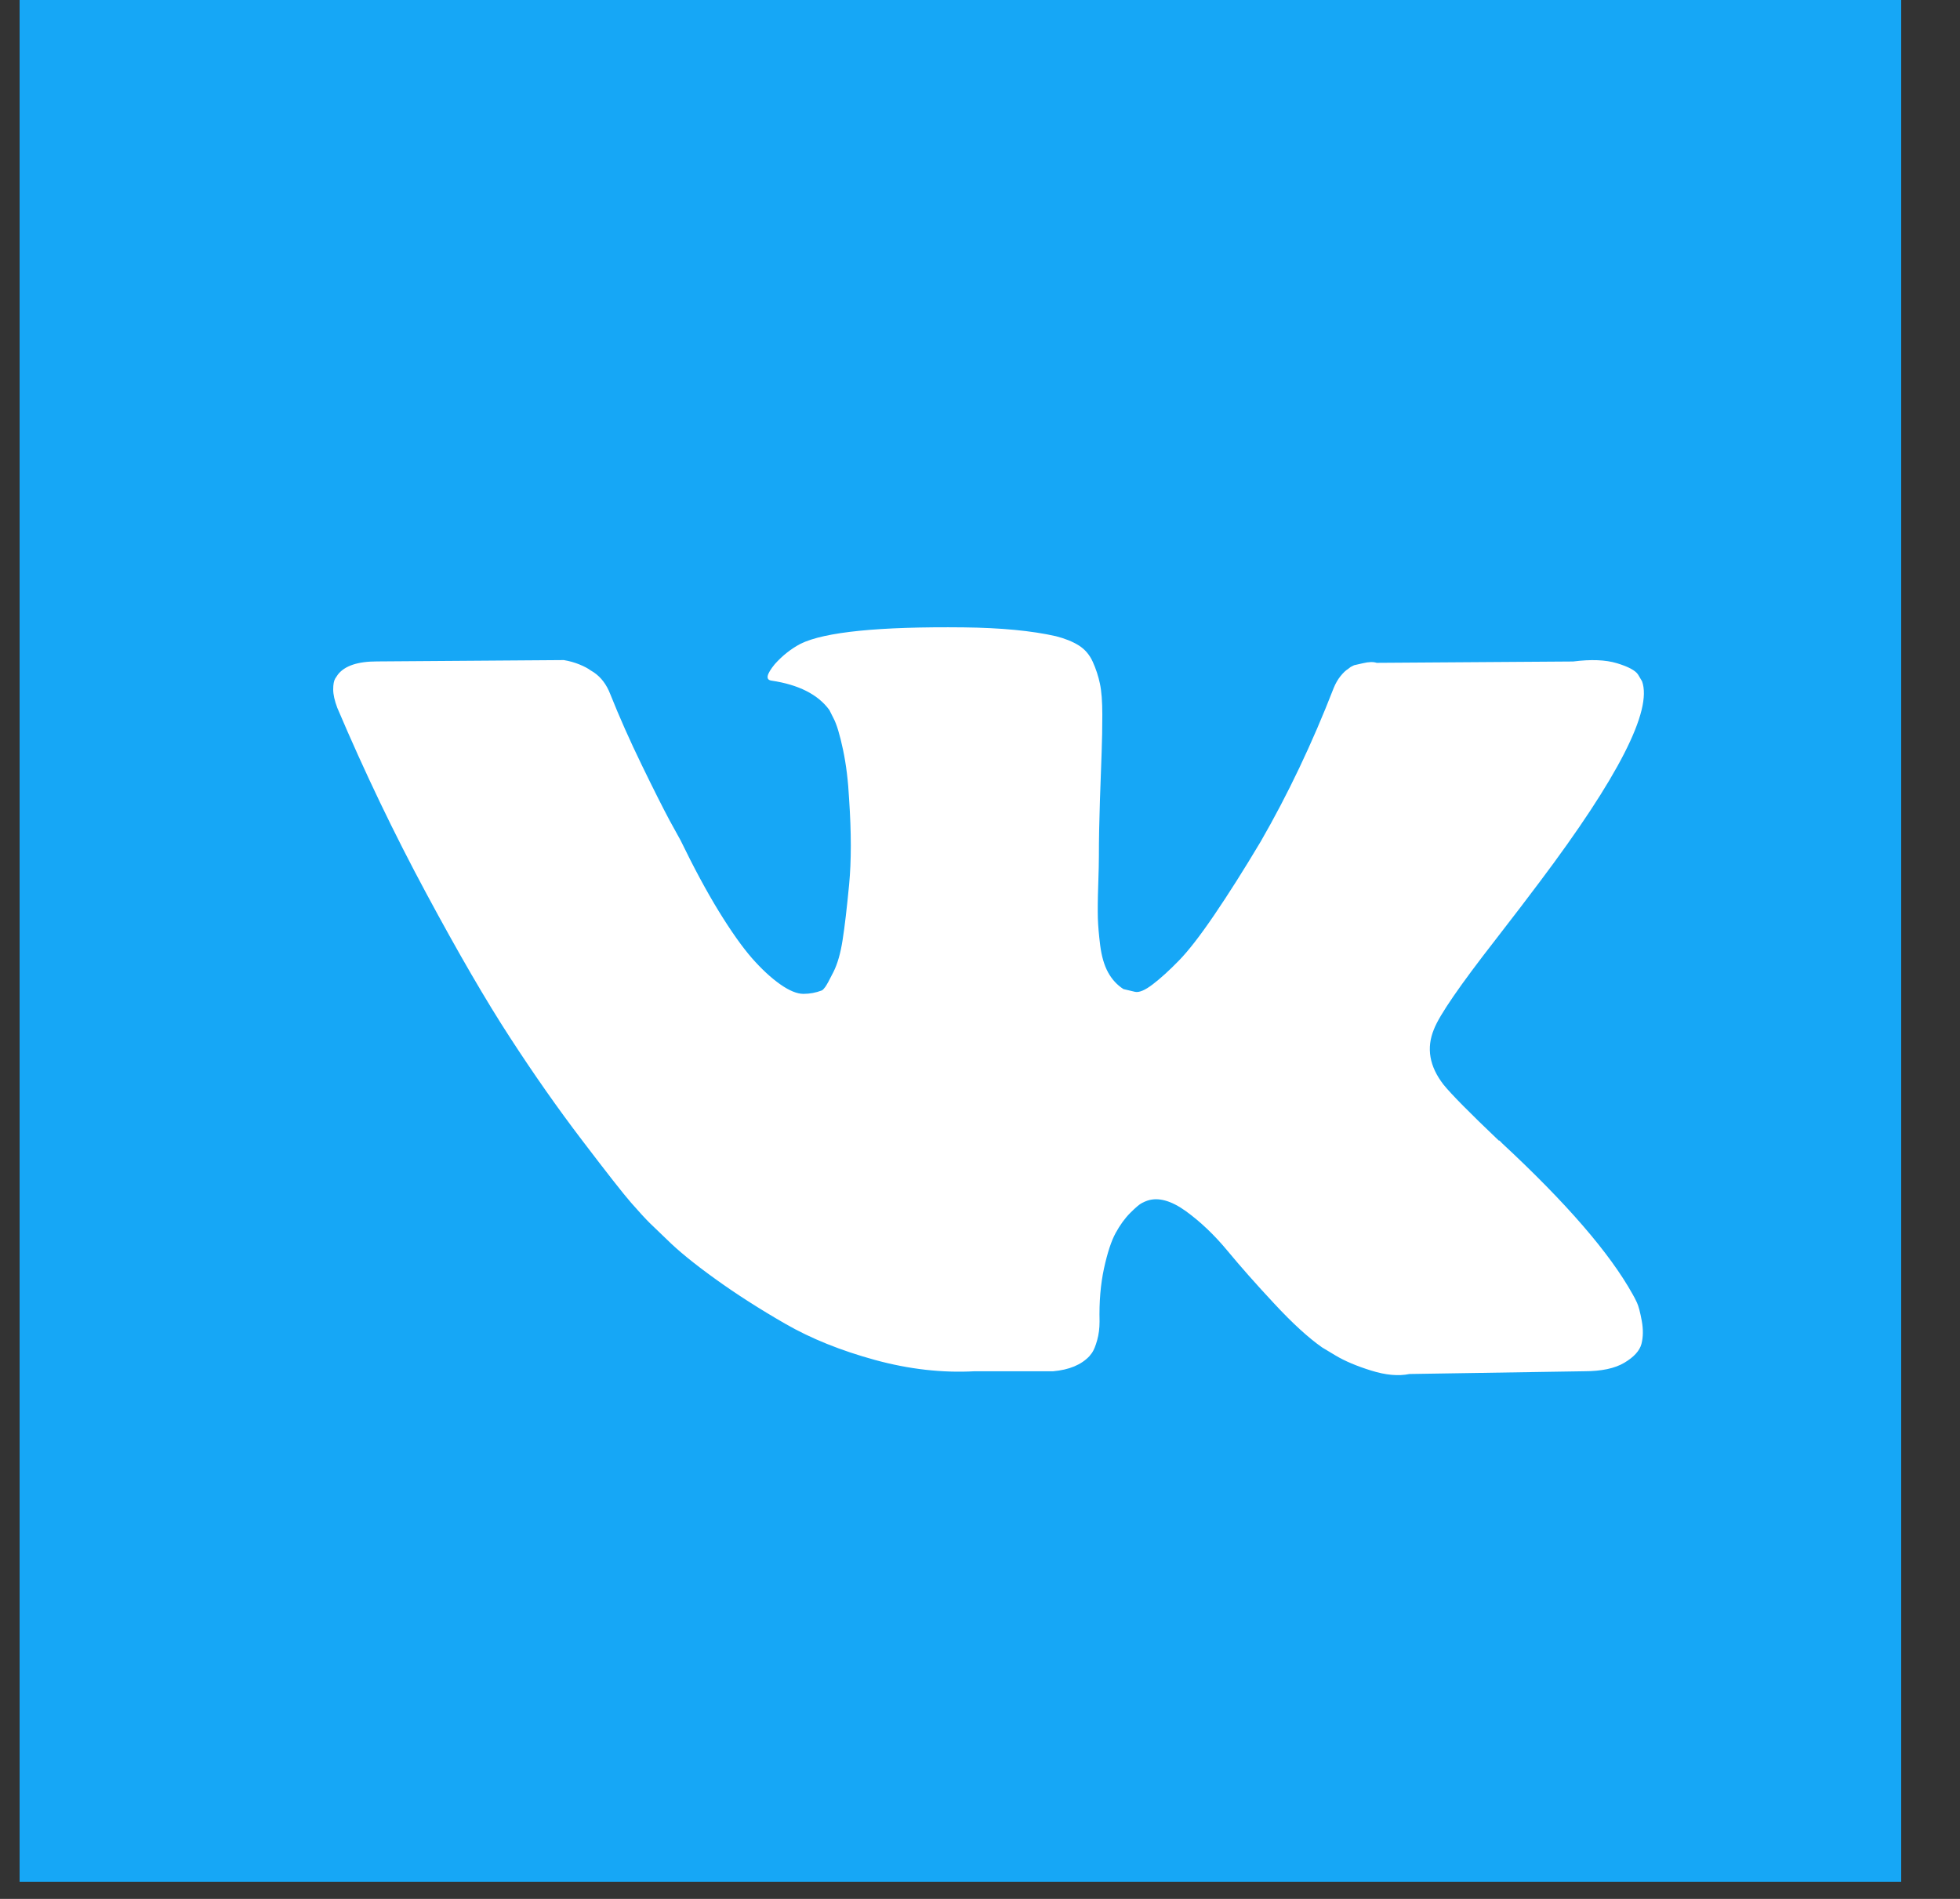 <svg width="32" height="31" viewBox="0 0 32 31" fill="none" xmlns="http://www.w3.org/2000/svg">
<rect x="0" y="0" width="32" height="31" fill="#333333" stroke="none"/>
<rect x="0.32" width="30.72" height="30.72" fill="#16A7F6"/>
<path d="M26.726 21.266C26.7 21.21 26.676 21.164 26.654 21.127C26.282 20.458 25.573 19.638 24.525 18.665L24.503 18.642L24.492 18.631L24.481 18.62H24.47C23.994 18.167 23.693 17.862 23.567 17.706C23.337 17.409 23.285 17.108 23.411 16.804C23.5 16.573 23.835 16.087 24.414 15.344C24.719 14.951 24.96 14.635 25.138 14.397C26.423 12.689 26.98 11.597 26.809 11.122L26.743 11.011C26.698 10.944 26.583 10.883 26.398 10.827C26.212 10.771 25.974 10.762 25.684 10.799L22.476 10.821C22.424 10.803 22.349 10.804 22.253 10.827C22.156 10.849 22.108 10.86 22.108 10.86L22.052 10.888L22.008 10.922C21.971 10.944 21.93 10.983 21.885 11.039C21.841 11.094 21.804 11.159 21.774 11.233C21.425 12.132 21.027 12.968 20.582 13.74C20.307 14.201 20.054 14.6 19.824 14.938C19.594 15.276 19.401 15.525 19.245 15.684C19.089 15.844 18.948 15.972 18.821 16.069C18.695 16.166 18.598 16.206 18.532 16.192C18.465 16.177 18.402 16.162 18.342 16.147C18.238 16.08 18.154 15.989 18.091 15.874C18.028 15.759 17.986 15.614 17.963 15.439C17.941 15.265 17.928 15.114 17.924 14.988C17.921 14.862 17.922 14.683 17.93 14.453C17.938 14.223 17.941 14.067 17.941 13.985C17.941 13.703 17.947 13.397 17.958 13.066C17.969 12.736 17.978 12.474 17.986 12.281C17.993 12.088 17.997 11.883 17.997 11.668C17.997 11.452 17.984 11.283 17.958 11.161C17.932 11.038 17.893 10.919 17.841 10.804C17.789 10.689 17.713 10.6 17.613 10.537C17.512 10.474 17.388 10.424 17.239 10.386C16.846 10.297 16.344 10.249 15.735 10.242C14.354 10.227 13.466 10.316 13.072 10.509C12.916 10.591 12.775 10.702 12.649 10.843C12.515 11.007 12.496 11.096 12.593 11.111C13.039 11.177 13.354 11.337 13.54 11.59L13.607 11.723C13.659 11.82 13.711 11.991 13.763 12.236C13.815 12.481 13.848 12.752 13.863 13.049C13.9 13.591 13.9 14.056 13.863 14.442C13.826 14.828 13.791 15.129 13.757 15.344C13.724 15.56 13.674 15.734 13.607 15.868C13.54 16.002 13.495 16.084 13.473 16.113C13.451 16.143 13.432 16.162 13.418 16.169C13.321 16.206 13.221 16.225 13.117 16.225C13.013 16.225 12.886 16.173 12.738 16.069C12.589 15.964 12.435 15.822 12.275 15.64C12.116 15.457 11.936 15.203 11.735 14.876C11.535 14.55 11.327 14.163 11.111 13.718L10.933 13.395C10.822 13.187 10.669 12.884 10.476 12.486C10.283 12.089 10.112 11.704 9.964 11.333C9.904 11.177 9.815 11.058 9.696 10.977L9.641 10.943C9.603 10.914 9.544 10.882 9.462 10.848C9.381 10.815 9.295 10.791 9.206 10.776L6.153 10.798C5.841 10.798 5.63 10.869 5.518 11.01L5.473 11.077C5.451 11.114 5.44 11.173 5.44 11.255C5.44 11.337 5.462 11.437 5.507 11.556C5.952 12.603 6.437 13.614 6.961 14.587C7.484 15.56 7.939 16.343 8.326 16.937C8.712 17.532 9.105 18.093 9.507 18.62C9.908 19.147 10.173 19.485 10.303 19.634C10.433 19.782 10.535 19.894 10.61 19.968L10.888 20.235C11.067 20.413 11.328 20.627 11.674 20.876C12.019 21.125 12.402 21.37 12.821 21.611C13.241 21.853 13.729 22.049 14.287 22.202C14.844 22.354 15.386 22.415 15.913 22.386H17.195C17.454 22.363 17.651 22.282 17.785 22.141L17.829 22.085C17.859 22.04 17.887 21.972 17.913 21.879C17.939 21.786 17.952 21.684 17.952 21.573C17.944 21.253 17.969 20.965 18.024 20.709C18.08 20.453 18.143 20.26 18.214 20.13C18.285 20 18.364 19.89 18.453 19.801C18.542 19.712 18.606 19.658 18.643 19.64C18.68 19.621 18.71 19.608 18.732 19.601C18.91 19.541 19.12 19.599 19.362 19.773C19.603 19.948 19.829 20.164 20.041 20.42C20.253 20.676 20.507 20.964 20.805 21.283C21.102 21.603 21.362 21.84 21.584 21.996L21.807 22.13C21.956 22.219 22.149 22.301 22.387 22.375C22.624 22.449 22.832 22.468 23.011 22.431L25.863 22.386C26.145 22.386 26.364 22.34 26.52 22.247C26.676 22.154 26.769 22.052 26.799 21.941C26.828 21.829 26.83 21.703 26.804 21.561C26.778 21.421 26.752 21.322 26.726 21.266Z" fill="white"/>
</svg>
